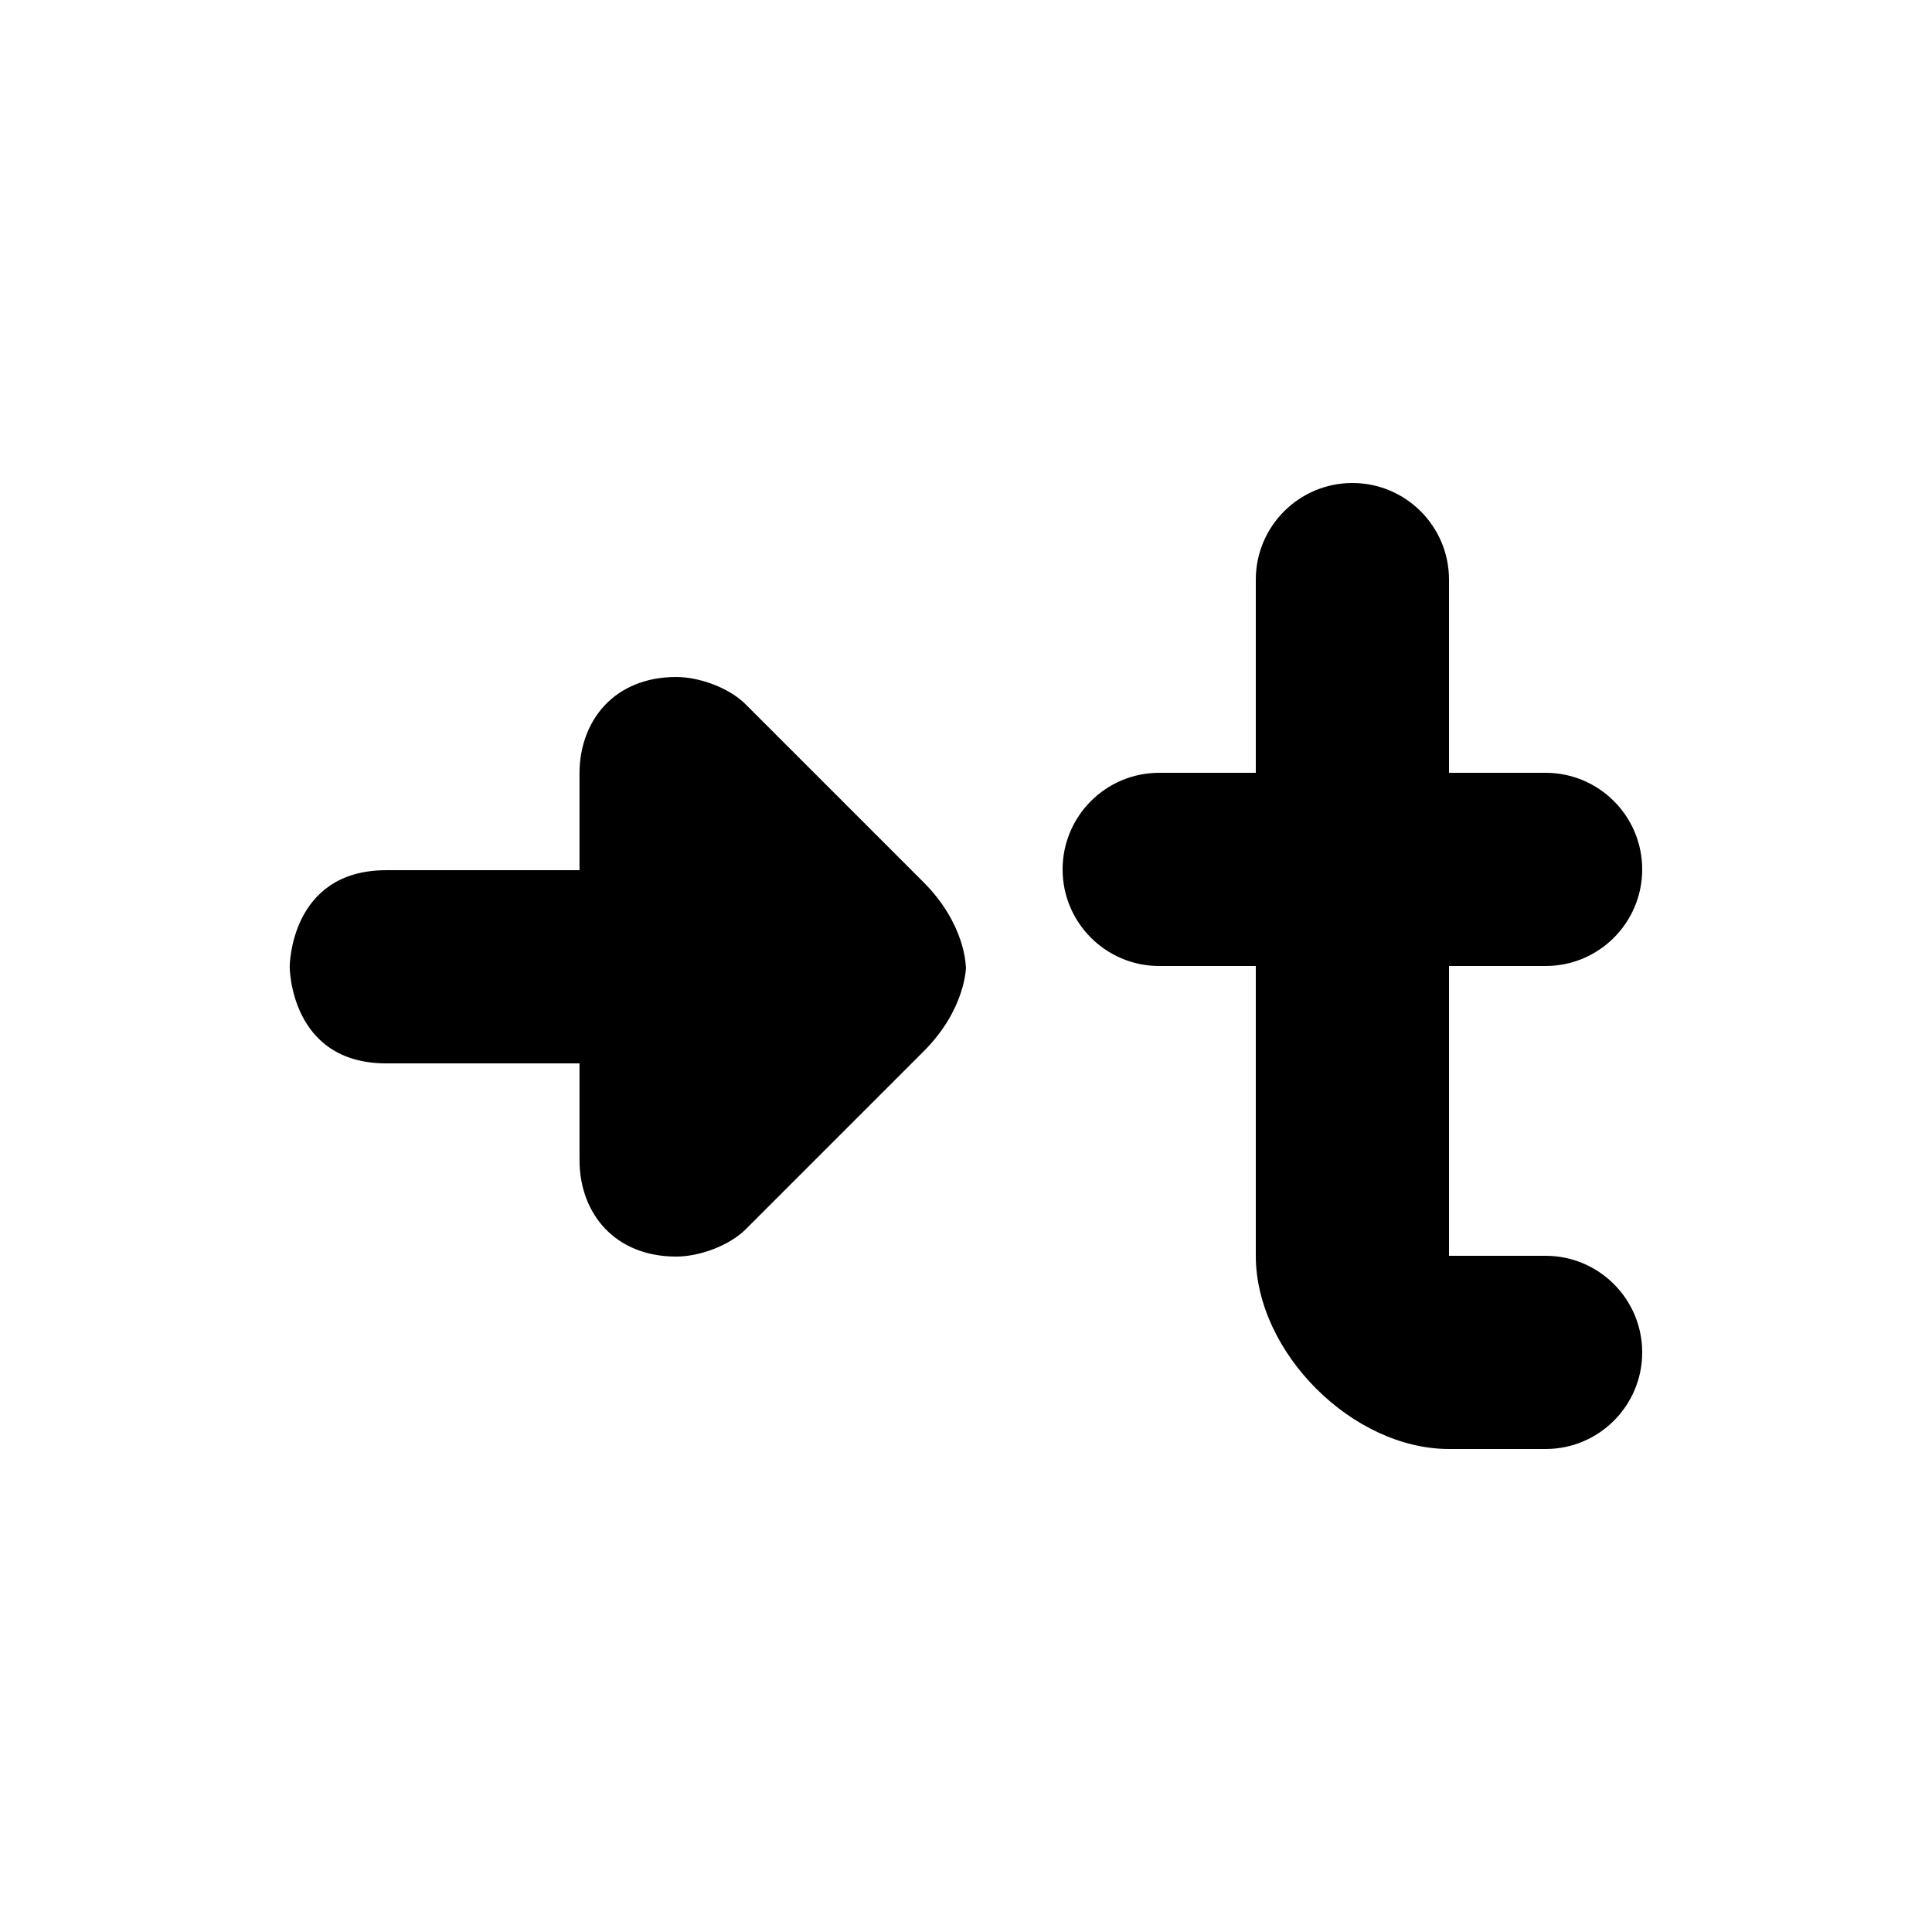 <?xml version="1.0" encoding="UTF-8" standalone="no"?>
<!-- Created with Inkscape (http://www.inkscape.org/) -->

<svg
   xmlns:dc="http://purl.org/dc/elements/1.1/"
   xmlns:cc="http://creativecommons.org/ns#"
   xmlns:rdf="http://www.w3.org/1999/02/22-rdf-syntax-ns#"
   xmlns:svg="http://www.w3.org/2000/svg"
   xmlns="http://www.w3.org/2000/svg"
   xmlns:sodipodi="http://sodipodi.sourceforge.net/DTD/sodipodi-0.dtd"
   xmlns:inkscape="http://www.inkscape.org/namespaces/inkscape"
   width="20"
   height="20"
   id="svg4863"
   version="1.1"
   inkscape:version="0.48.5 r10040"
   sodipodi:docname="text-vertical-align-bottom.svg"
   inkscape:export-filename="/Users/saman/work_repos/base/latest/icons/text-vertical-center.png"
   inkscape:export-xdpi="180"
   inkscape:export-ydpi="180">
  <defs
     id="defs4865" />
  <sodipodi:namedview
     id="base"
     pagecolor="#ffffff"
     bordercolor="#666666"
     borderopacity="1.0"
     inkscape:pageopacity="0.0"
     inkscape:pageshadow="2"
     inkscape:zoom="5.6568542"
     inkscape:cx="33.24776"
     inkscape:cy="-1.5713745"
     inkscape:document-units="px"
     inkscape:current-layer="layer1"
     showgrid="false"
     inkscape:snap-bbox="true"
     inkscape:snap-nodes="true"
     inkscape:window-width="1608"
     inkscape:window-height="970"
     inkscape:window-x="181"
     inkscape:window-y="0"
     inkscape:window-maximized="0"
     showguides="false"
     inkscape:guide-bbox="true">
    <inkscape:grid
       type="xygrid"
       id="grid4886"
       empspacing="5"
       visible="true"
       enabled="true"
       snapvisiblegridlinesonly="true" />
    <sodipodi:guide
       orientation="0,1"
       position="22,15"
       id="guide6423" />
    <sodipodi:guide
       orientation="0,1"
       position="21,5"
       id="guide6425" />
    <sodipodi:guide
       orientation="0,1"
       position="33,95"
       id="guide7108" />
  </sodipodi:namedview>
  <g
     inkscape:label="Layer 1"
     inkscape:groupmode="layer"
     id="layer1"
     transform="translate(0,-1032.362)">
    <g
       transform="matrix(2,0,0,1.75,-540,-1081.777)"
       id="g5863" />
    <g
       id="g7094" />
    <g
       transform="translate(-166,20)"
       id="g7688-1">
      <path
         sodipodi:nodetypes="sscssscsccssccssscss"
         inkscape:connector-curvature="0"
         id="path7168-6"
         d="m 180,1017.362 c -0.552,0 -1,0.448 -1,1 l 0,2 -1,0 c -0.552,0 -1,0.448 -1,1 0,0.552 0.448,1 1,1 l 1,0 0,3 c 0,1 1,2 2,2 l 1,0 c 0.552,0 1,-0.448 1,-1 0,-0.552 -0.448,-1 -1,-1 l -1,0 0,-3 1,0 c 0.552,0 1,-0.448 1,-1 0,-0.552 -0.448,-1 -1,-1 l -1,0 0,-2 c 0,-0.552 -0.448,-1 -1,-1 z"
         style="color:#000000;fill:#000000;fill-opacity:1;fill-rule:nonzero;stroke:none;stroke-width:2;marker:none;visibility:visible;display:inline;overflow:visible;enable-background:accumulate" />
      <path
         inkscape:connector-curvature="0"
         style="color:#000000;fill:#000000;fill-opacity:1;fill-rule:nonzero;stroke:none;stroke-width:3;marker:none;visibility:visible;display:inline;overflow:visible;enable-background:accumulate"
         d="m 176,1022.37 c 0,0 -2e-4,0.437 -0.438,0.875 l -1.844,1.844 c -0.163,0.162 -0.467,0.281 -0.719,0.281 -0.635,10e-5 -1,-0.448 -1,-1 l -4e-5,-1 -2,2e-4 c -1,-10e-5 -1,-1 -1,-1 0,0 4e-5,-1 1,-1 l 2,0 1e-5,-1 c 4e-5,-0.552 0.364,-1 1,-1 0.252,-2e-4 0.556,0.119 0.718,0.281 l 1.844,1.844 c 0.437,0.438 0.437,0.875 0.437,0.875 z"
         id="path6625-6"
         sodipodi:nodetypes="ccccscccccsccccc" />
    </g>
  </g>
</svg>
